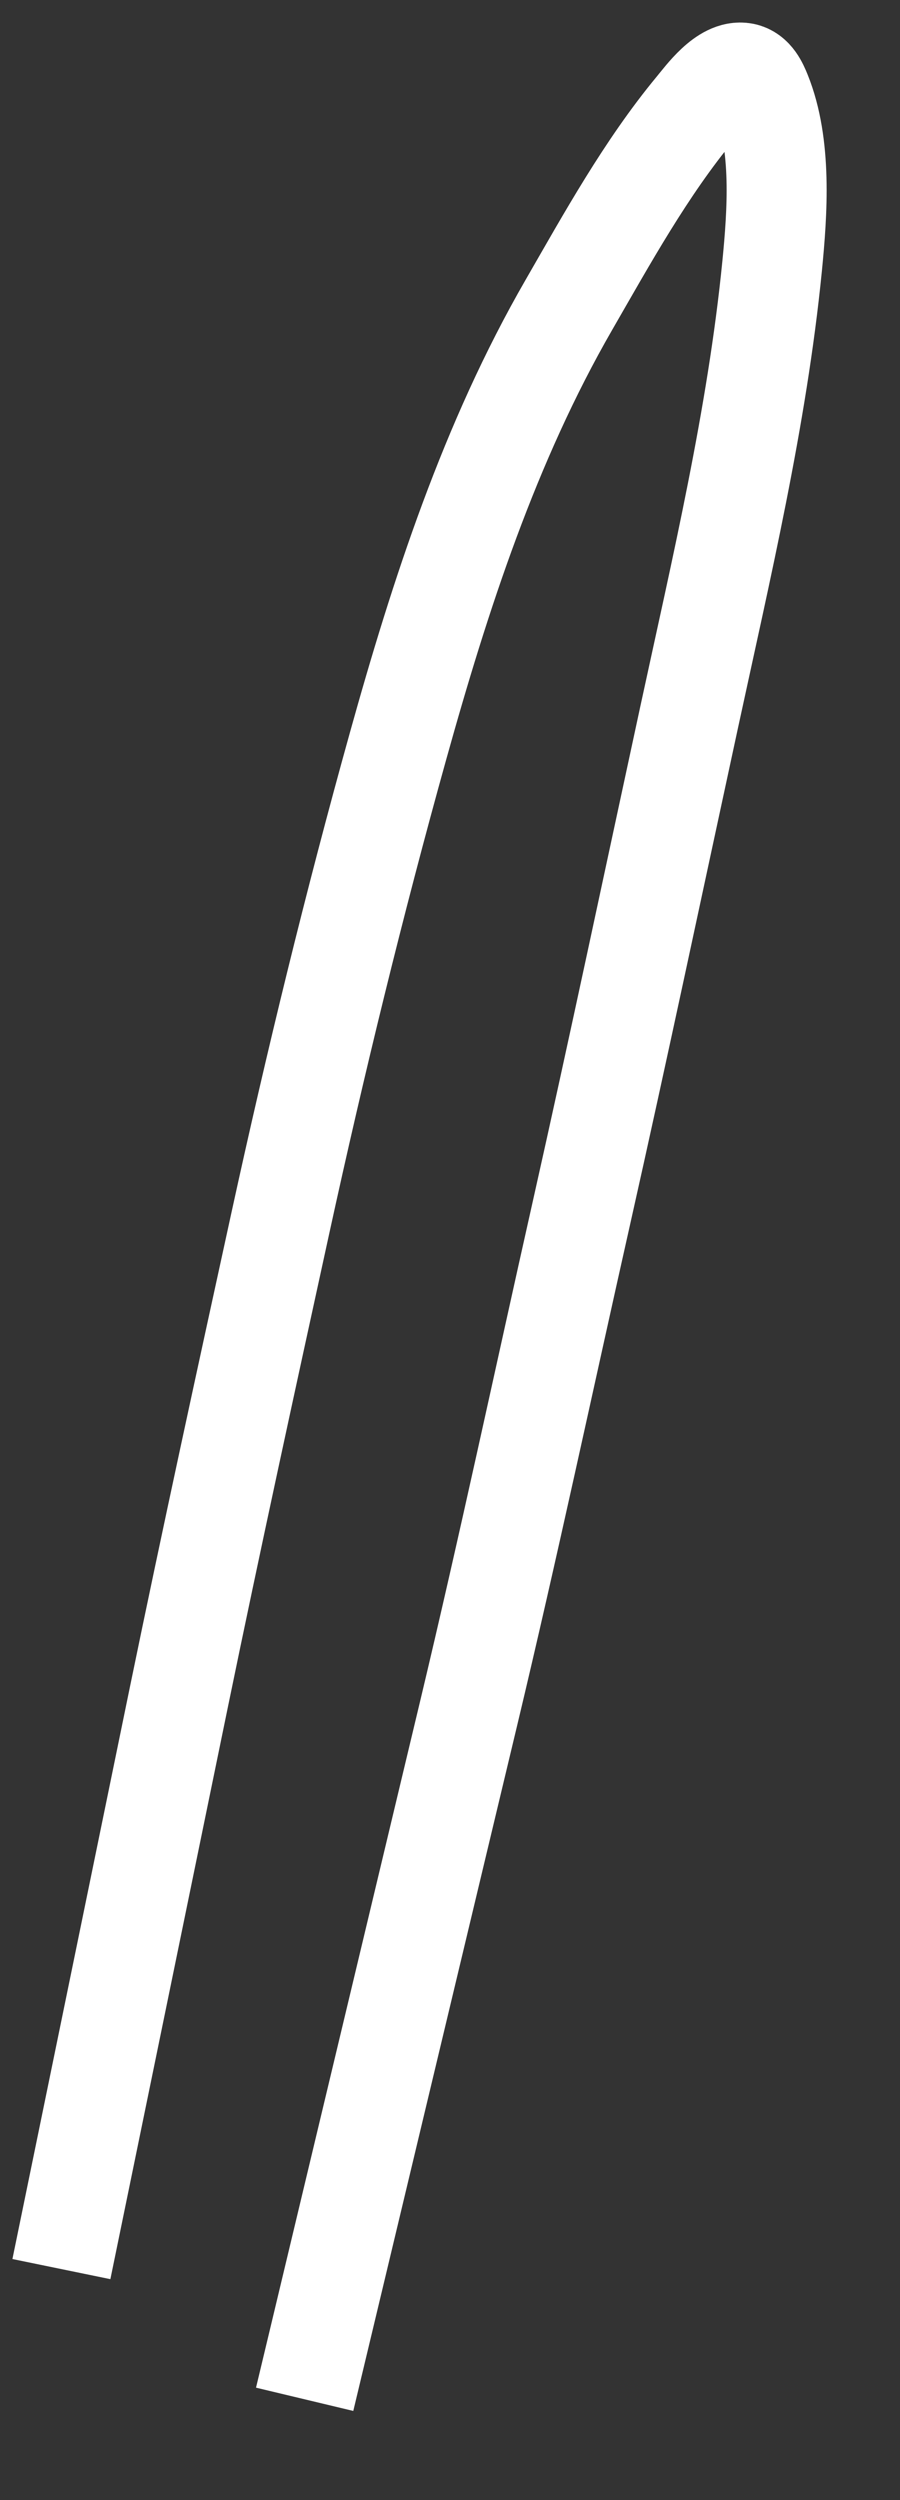 ﻿<?xml version="1.0" encoding="utf-8"?>
<svg version="1.1" xmlns:xlink="http://www.w3.org/1999/xlink" width="18px" height="50px" xmlns="http://www.w3.org/2000/svg">
  <rect width="100%" height="100%" fill="#333333" stroke="none"/>
  <g transform="matrix(1 0 0 1 -405 -11213 )">
    <path d="M 0.228 44.379  C 1.011 40.567  1.794 36.756  2.577 32.943  C 3.229 29.775  3.918 26.616  4.608 23.455  C 5.306 20.257  6.083 17.072  6.962 13.917  C 7.806 10.887  8.794 7.846  10.376 5.1  C 11.144 3.767  11.919 2.361  12.907 1.167  C 13.093 0.943  13.494 0.384  13.872 0.457  C 14.066 0.495  14.161 0.707  14.225 0.866  C 14.641 1.898  14.549 3.239  14.443 4.317  C 14.143 7.347  13.423 10.378  12.781 13.352  C 12.067 16.654  11.369 19.96  10.629 23.256  C 9.88 26.589  9.169 29.932  8.375 33.255  C 7.37 37.458  6.365 41.663  5.36 45.867  C 5.271 46.239  5.182 46.611  5.093 46.983  " stroke-width="2" stroke="#ffffff" fill="none" transform="matrix(1 0 0 1 406 11214 )" />
  </g>
</svg>